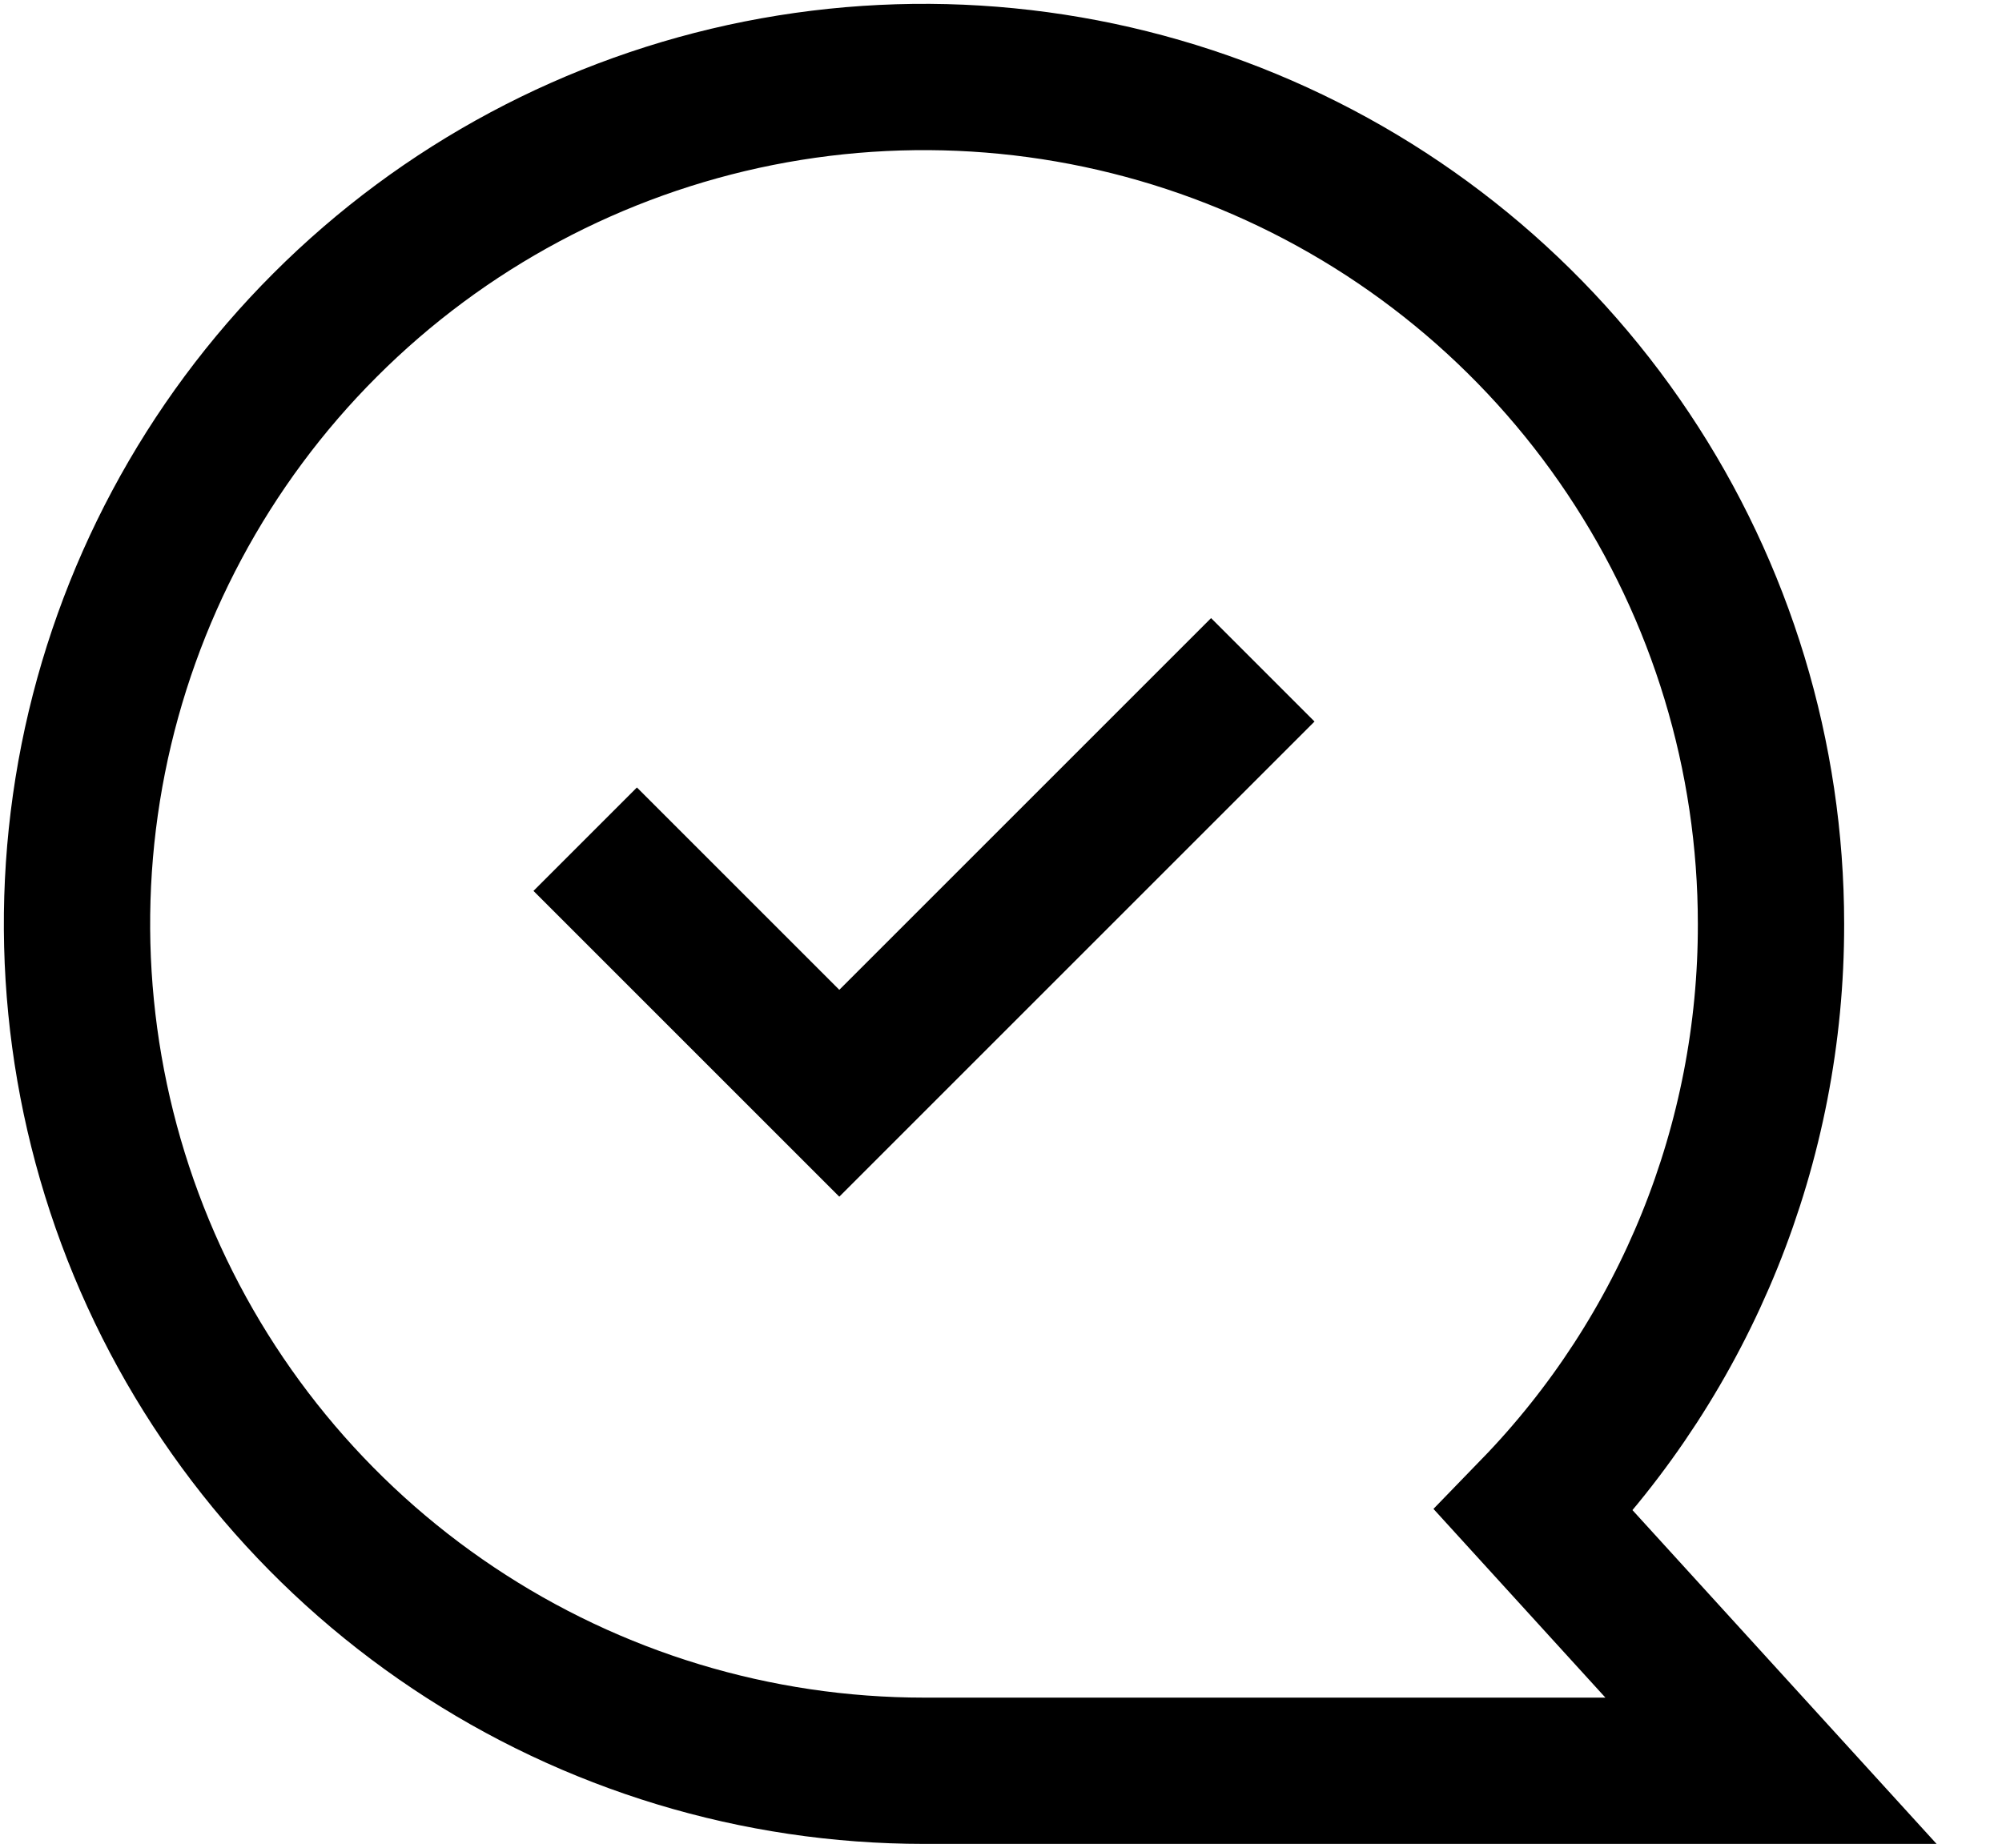 <svg width="26" height="24" viewBox="0 0 26 24" fill="none" xmlns="http://www.w3.org/2000/svg">
<path d="M16.4 8.7L10.9 14.2L7.6 10.9M23 12C23 9.824 22.355 7.698 21.146 5.889C19.938 4.08 18.22 2.67 16.209 1.837C14.2 1.005 11.988 0.787 9.854 1.211C7.72 1.636 5.76 2.683 4.222 4.222C2.683 5.76 1.636 7.72 1.211 9.854C0.787 11.988 1.005 14.2 1.837 16.209C2.67 18.22 4.08 19.938 5.889 21.146C7.698 22.355 9.824 23 12 23H23L19.92 19.619C21.9 17.577 23.005 14.844 23 12Z" stroke="black" stroke-width="1.9" stroke-miterlimit="10"/>
</svg>
